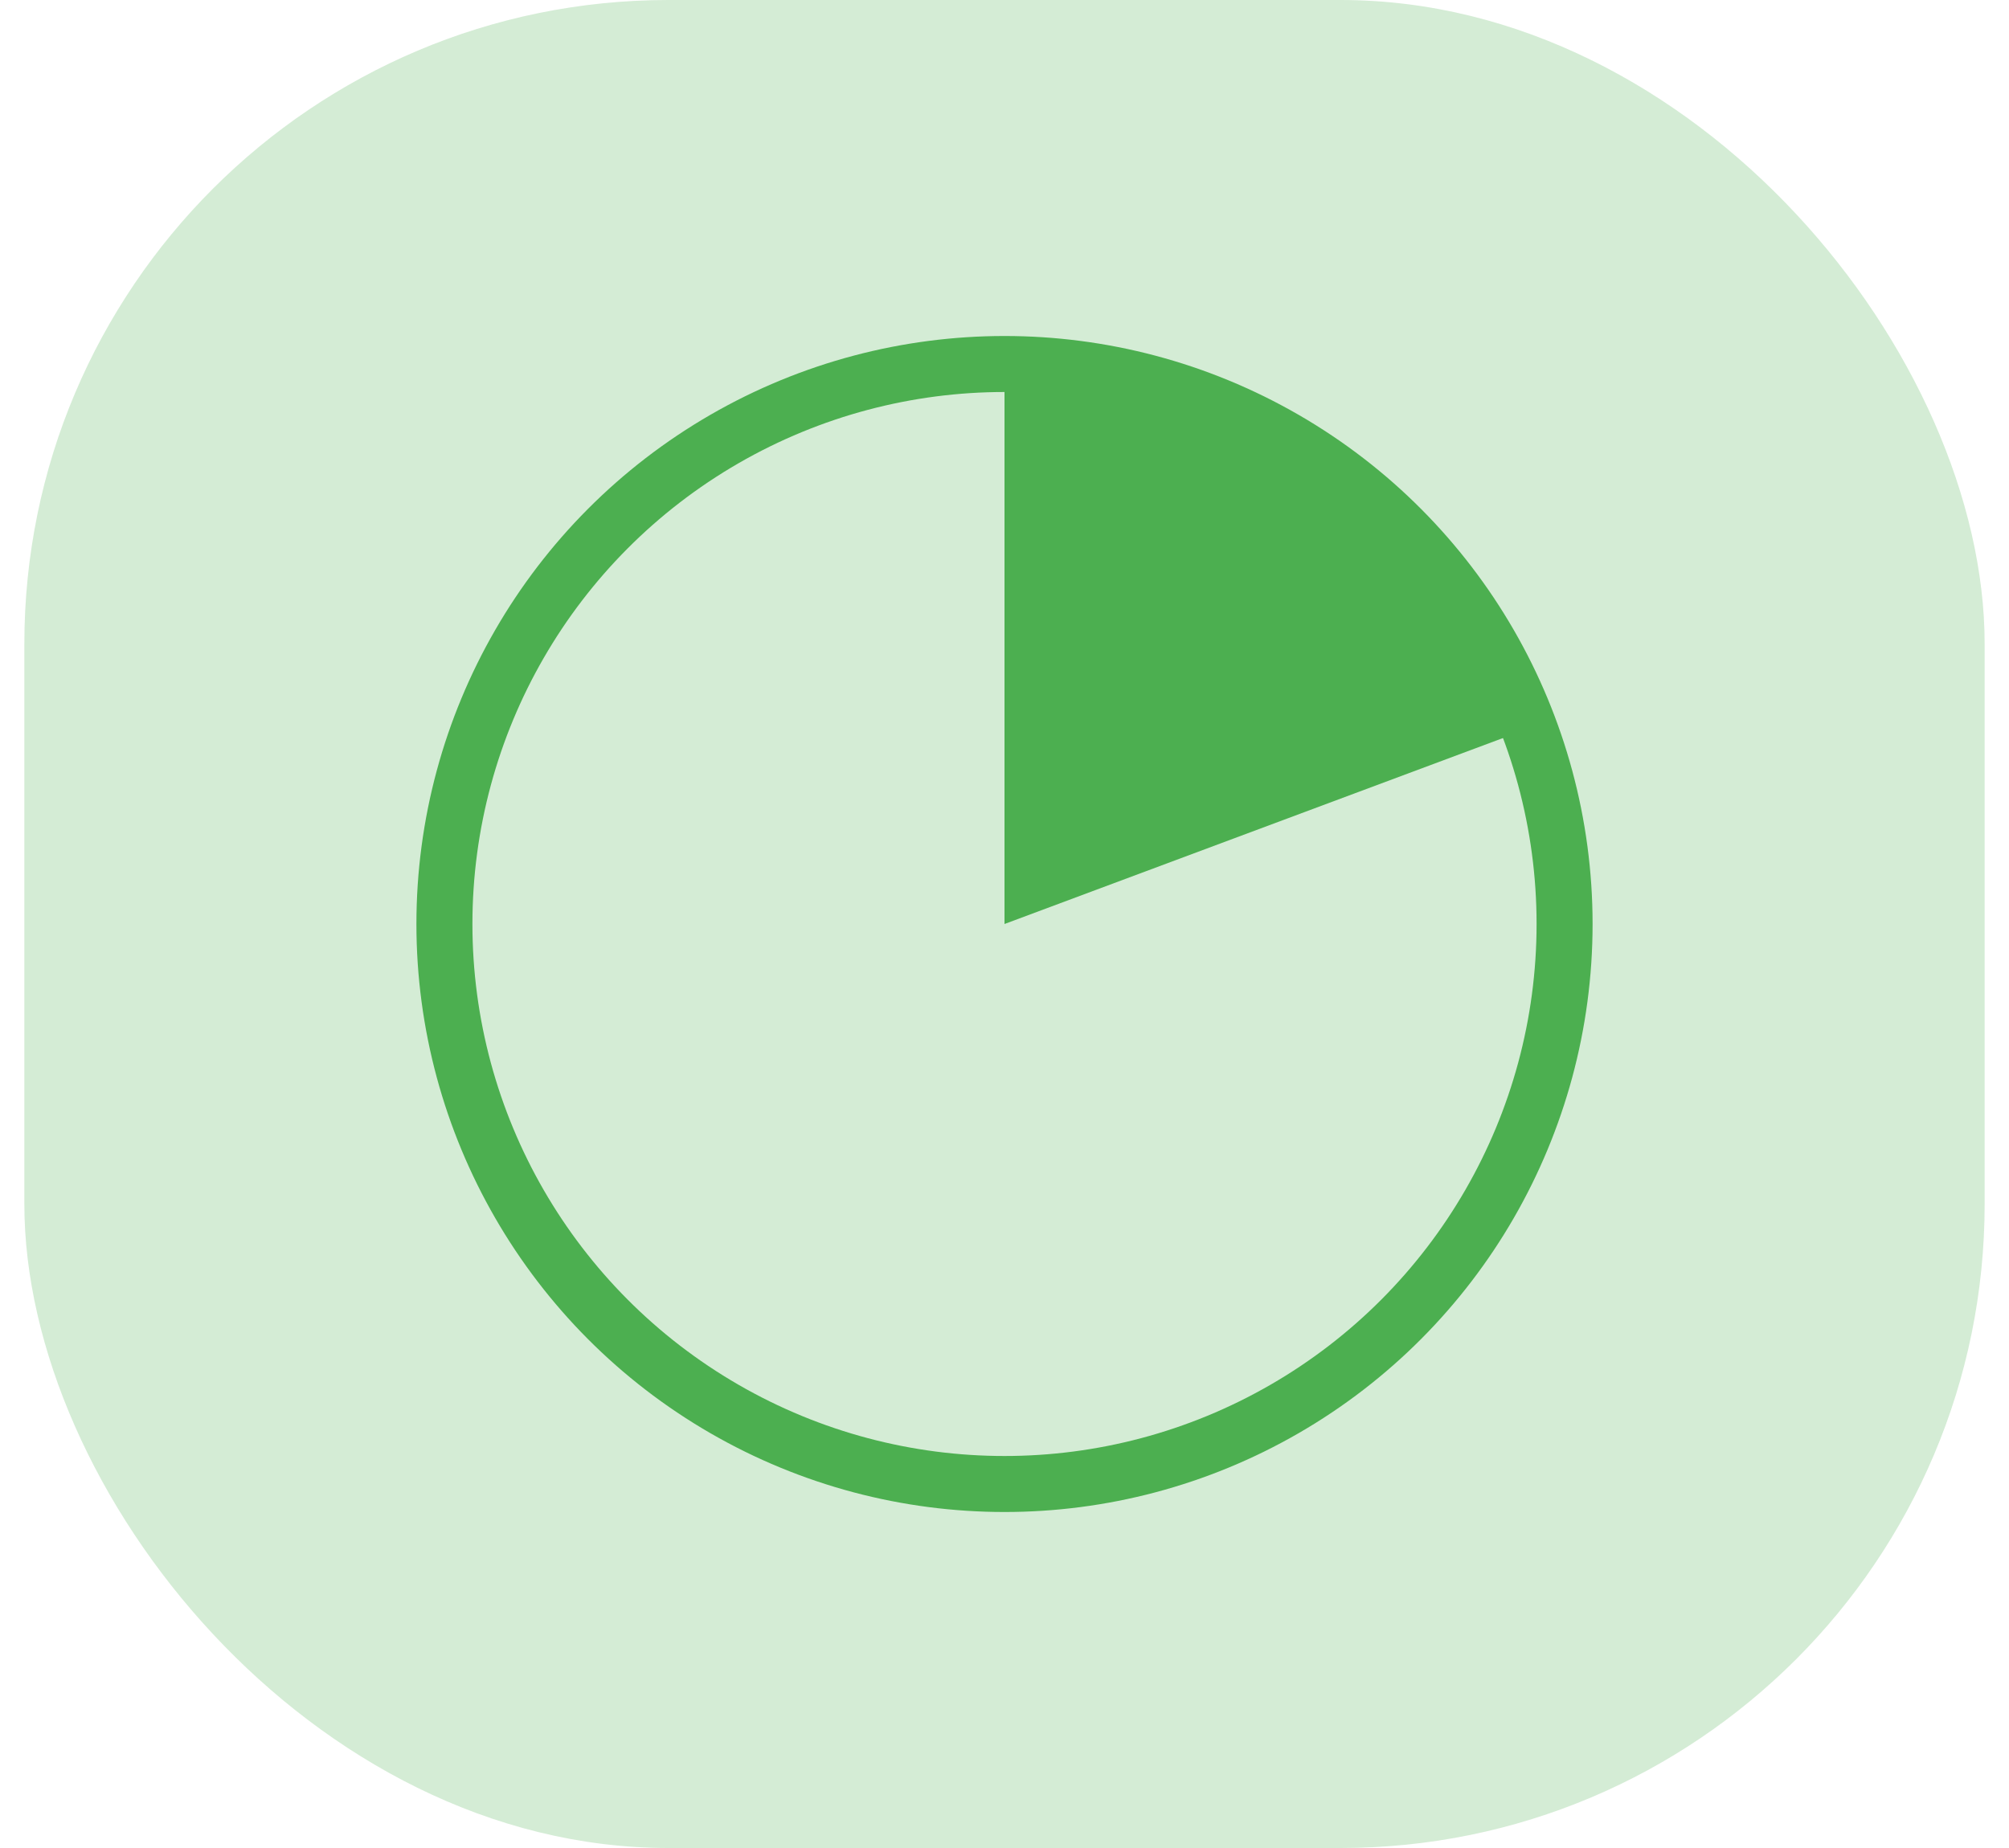 <svg width="50" height="46" viewBox="0 0 70 66" fill="none" xmlns="http://www.w3.org/2000/svg">
  <rect opacity="0.24" width="70" height="66" rx="23" fill="#4CAF50"/>
  <circle cx="35" cy="33" r="20" stroke="#4CAF50" stroke-width="2"/>
  <path d="M35 13A20 20 0 0 1 54.142 25.858L35 33V13Z" fill="#4CAF50"/>
</svg>

<!-- <svg width="50" height="46" viewBox="0 0 70 66" fill="none" xmlns="http://www.w3.org/2000/svg">
<rect opacity="0.24" width="70" height="66" rx="23" fill="#00CE92"/>
<path d="M47.8519 36.1944H42.4542C40.4723 36.1932 38.8658 34.5879 38.8646 32.606C38.8646 30.6241 40.4723 29.0189 42.4542 29.0176H47.8519" stroke="#00CE92" stroke-width="2" stroke-linecap="round" stroke-linejoin="round"/>
<path d="M43.0648 32.5238H42.6492" stroke="#00CE92" stroke-width="2" stroke-linecap="round" stroke-linejoin="round"/>
<path fill-rule="evenodd" clip-rule="evenodd" d="M29.3302 21H40.8548C44.719 21 47.8517 24.1327 47.8517 27.9969V37.5663C47.8517 41.4305 44.719 44.5632 40.8548 44.5632H29.3302C25.466 44.5632 22.3333 41.4305 22.3333 37.5663V27.9969C22.3333 24.1327 25.466 21 29.3302 21Z" stroke="#00CE92" stroke-width="2" stroke-linecap="round" stroke-linejoin="round"/>
<path d="M28.3808 27.0509H35.5794" stroke="#00CE92" stroke-width="2" stroke-linecap="round" stroke-linejoin="round"/>
</svg> -->